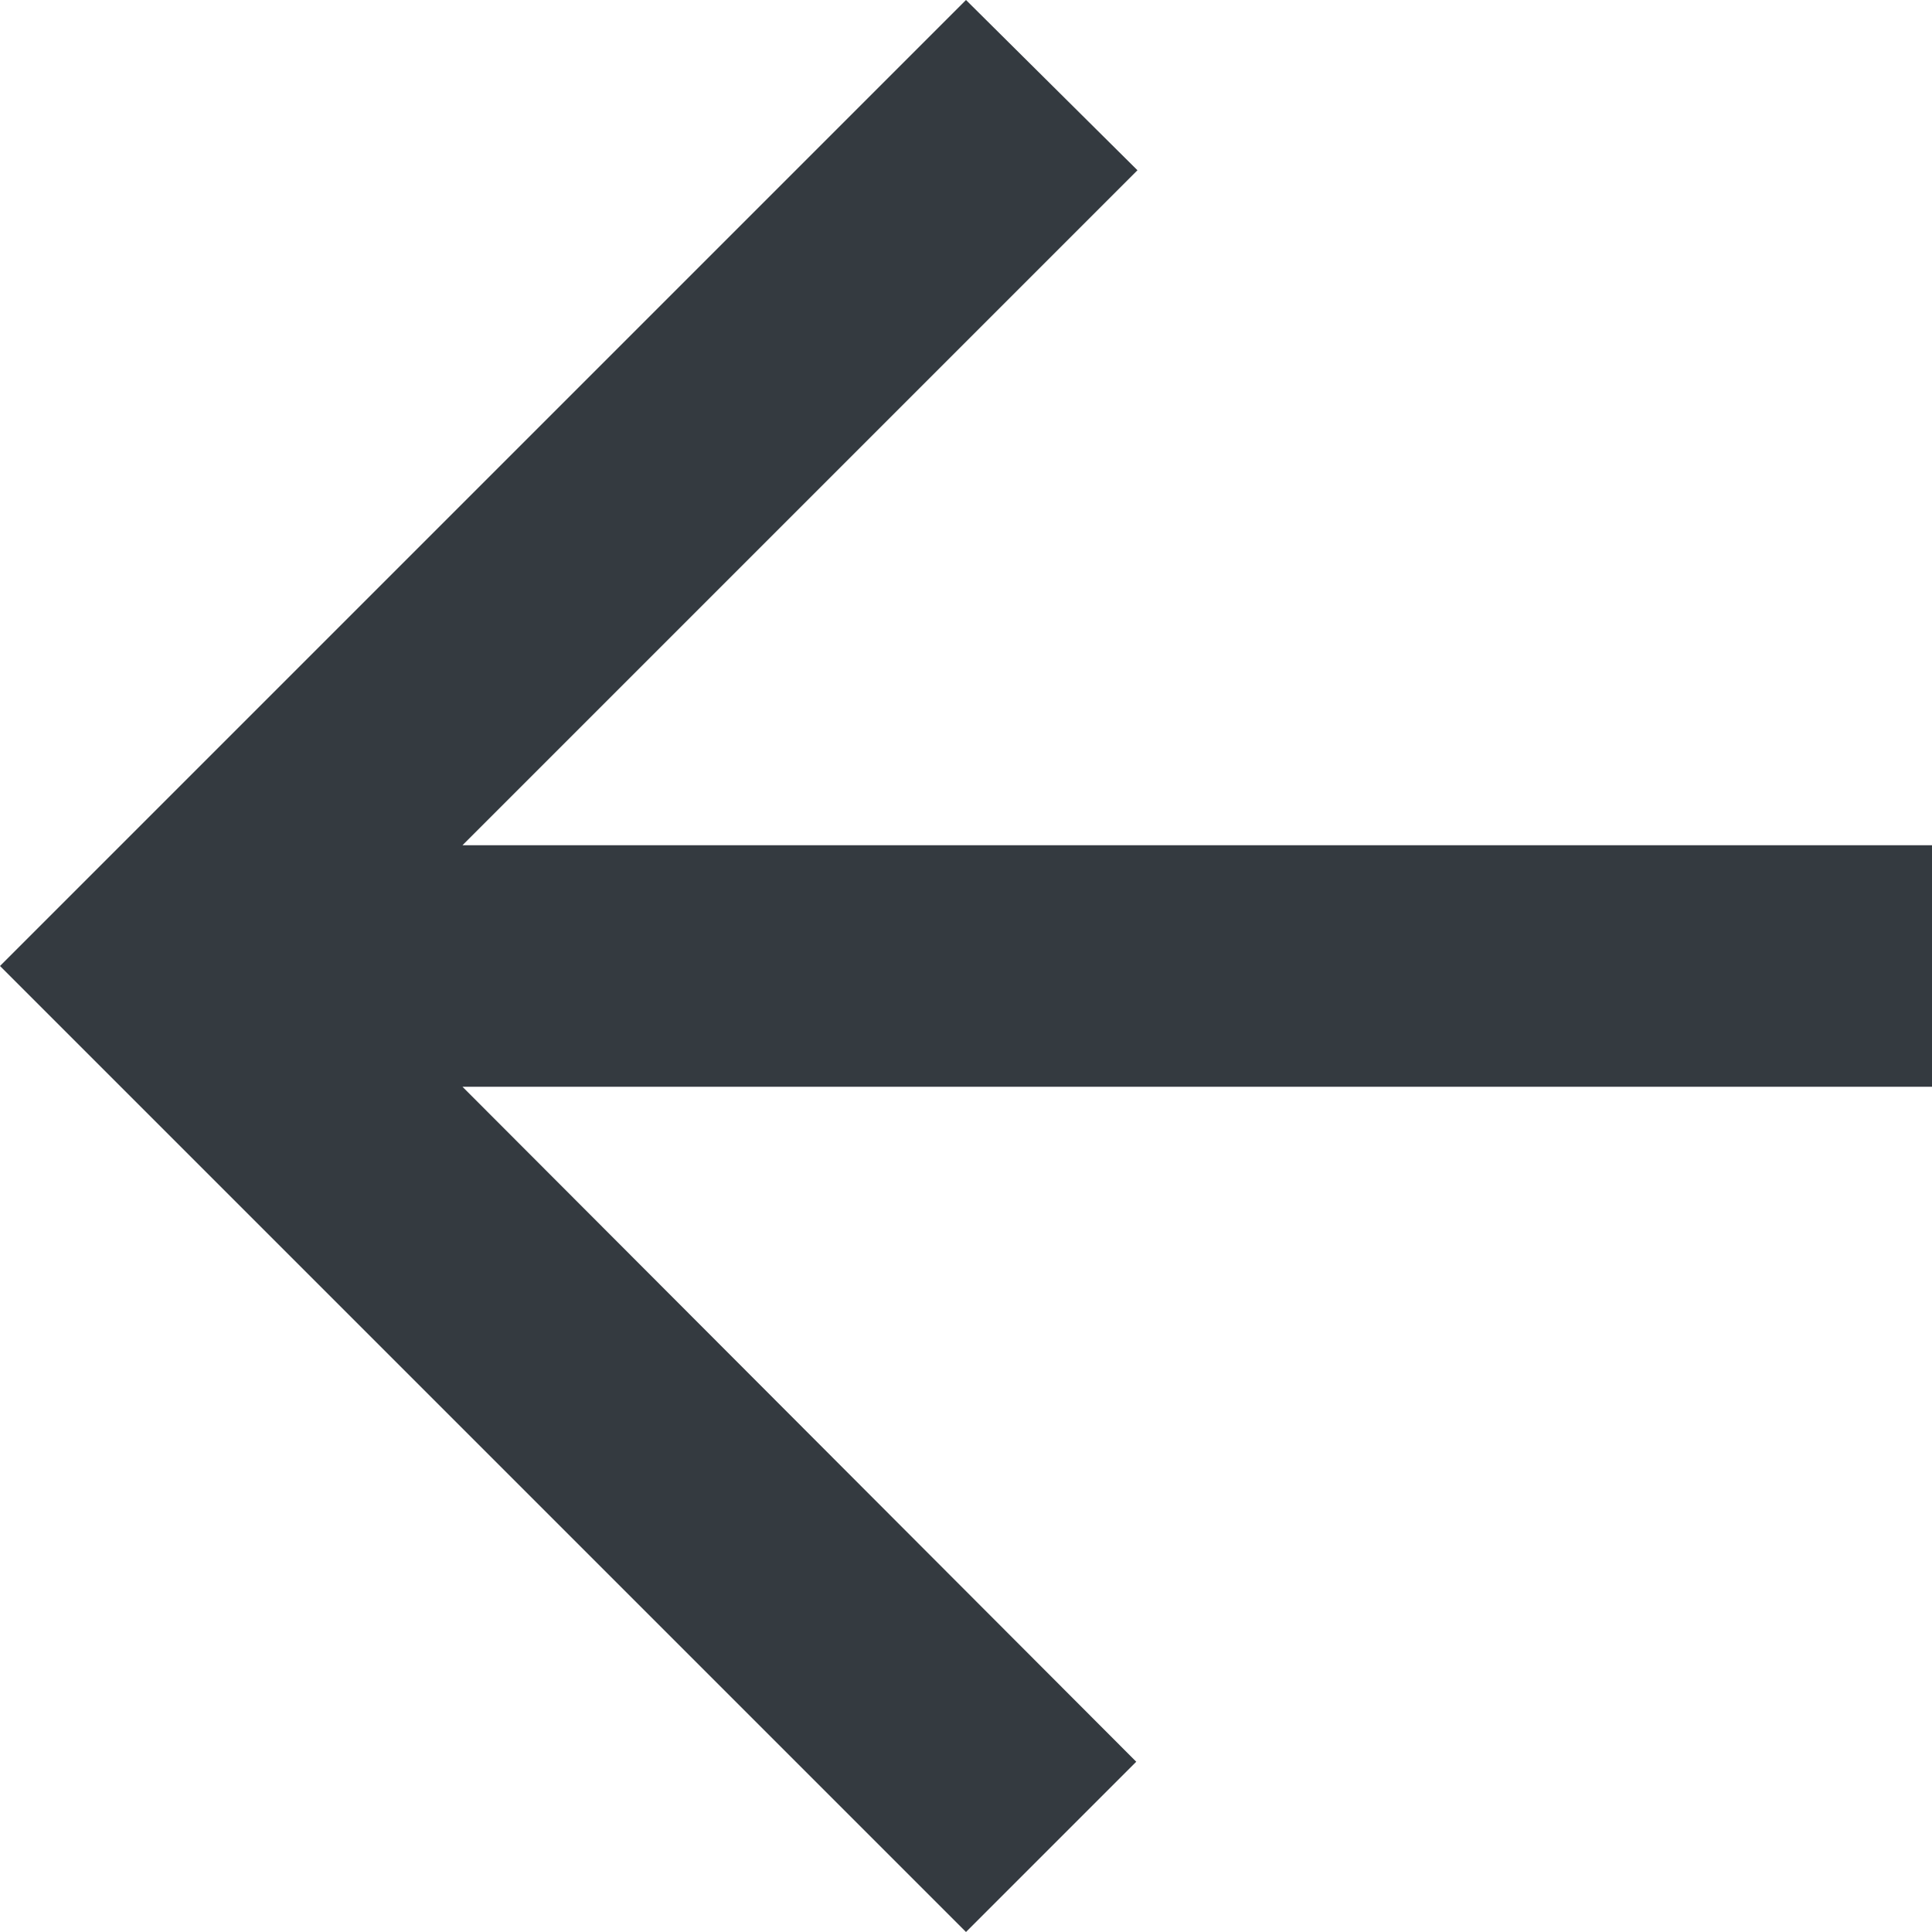 <svg xmlns="http://www.w3.org/2000/svg" width="16" height="16" viewBox="0 0 16 16">
  <rect x="0" y="0" width="16" height="16" fill="#808080" stroke="none"/>
  <g fill="none" fill-rule="evenodd" transform="translate(-66 -124)">
    <rect width="255" height="608" x="45" y="100" fill="#FFF" rx="4"/>
    <g transform="translate(61 120)">
      <polygon points="0 0 24 0 24 24 0 24"/>
      <polygon fill="#343A40" fill-rule="nonzero" points="21 11 8.83 11 14.42 5.41 13 4 5 12 13 20 14.41 18.59 8.83 13 21 13"/>
    </g>
  </g>
</svg>
